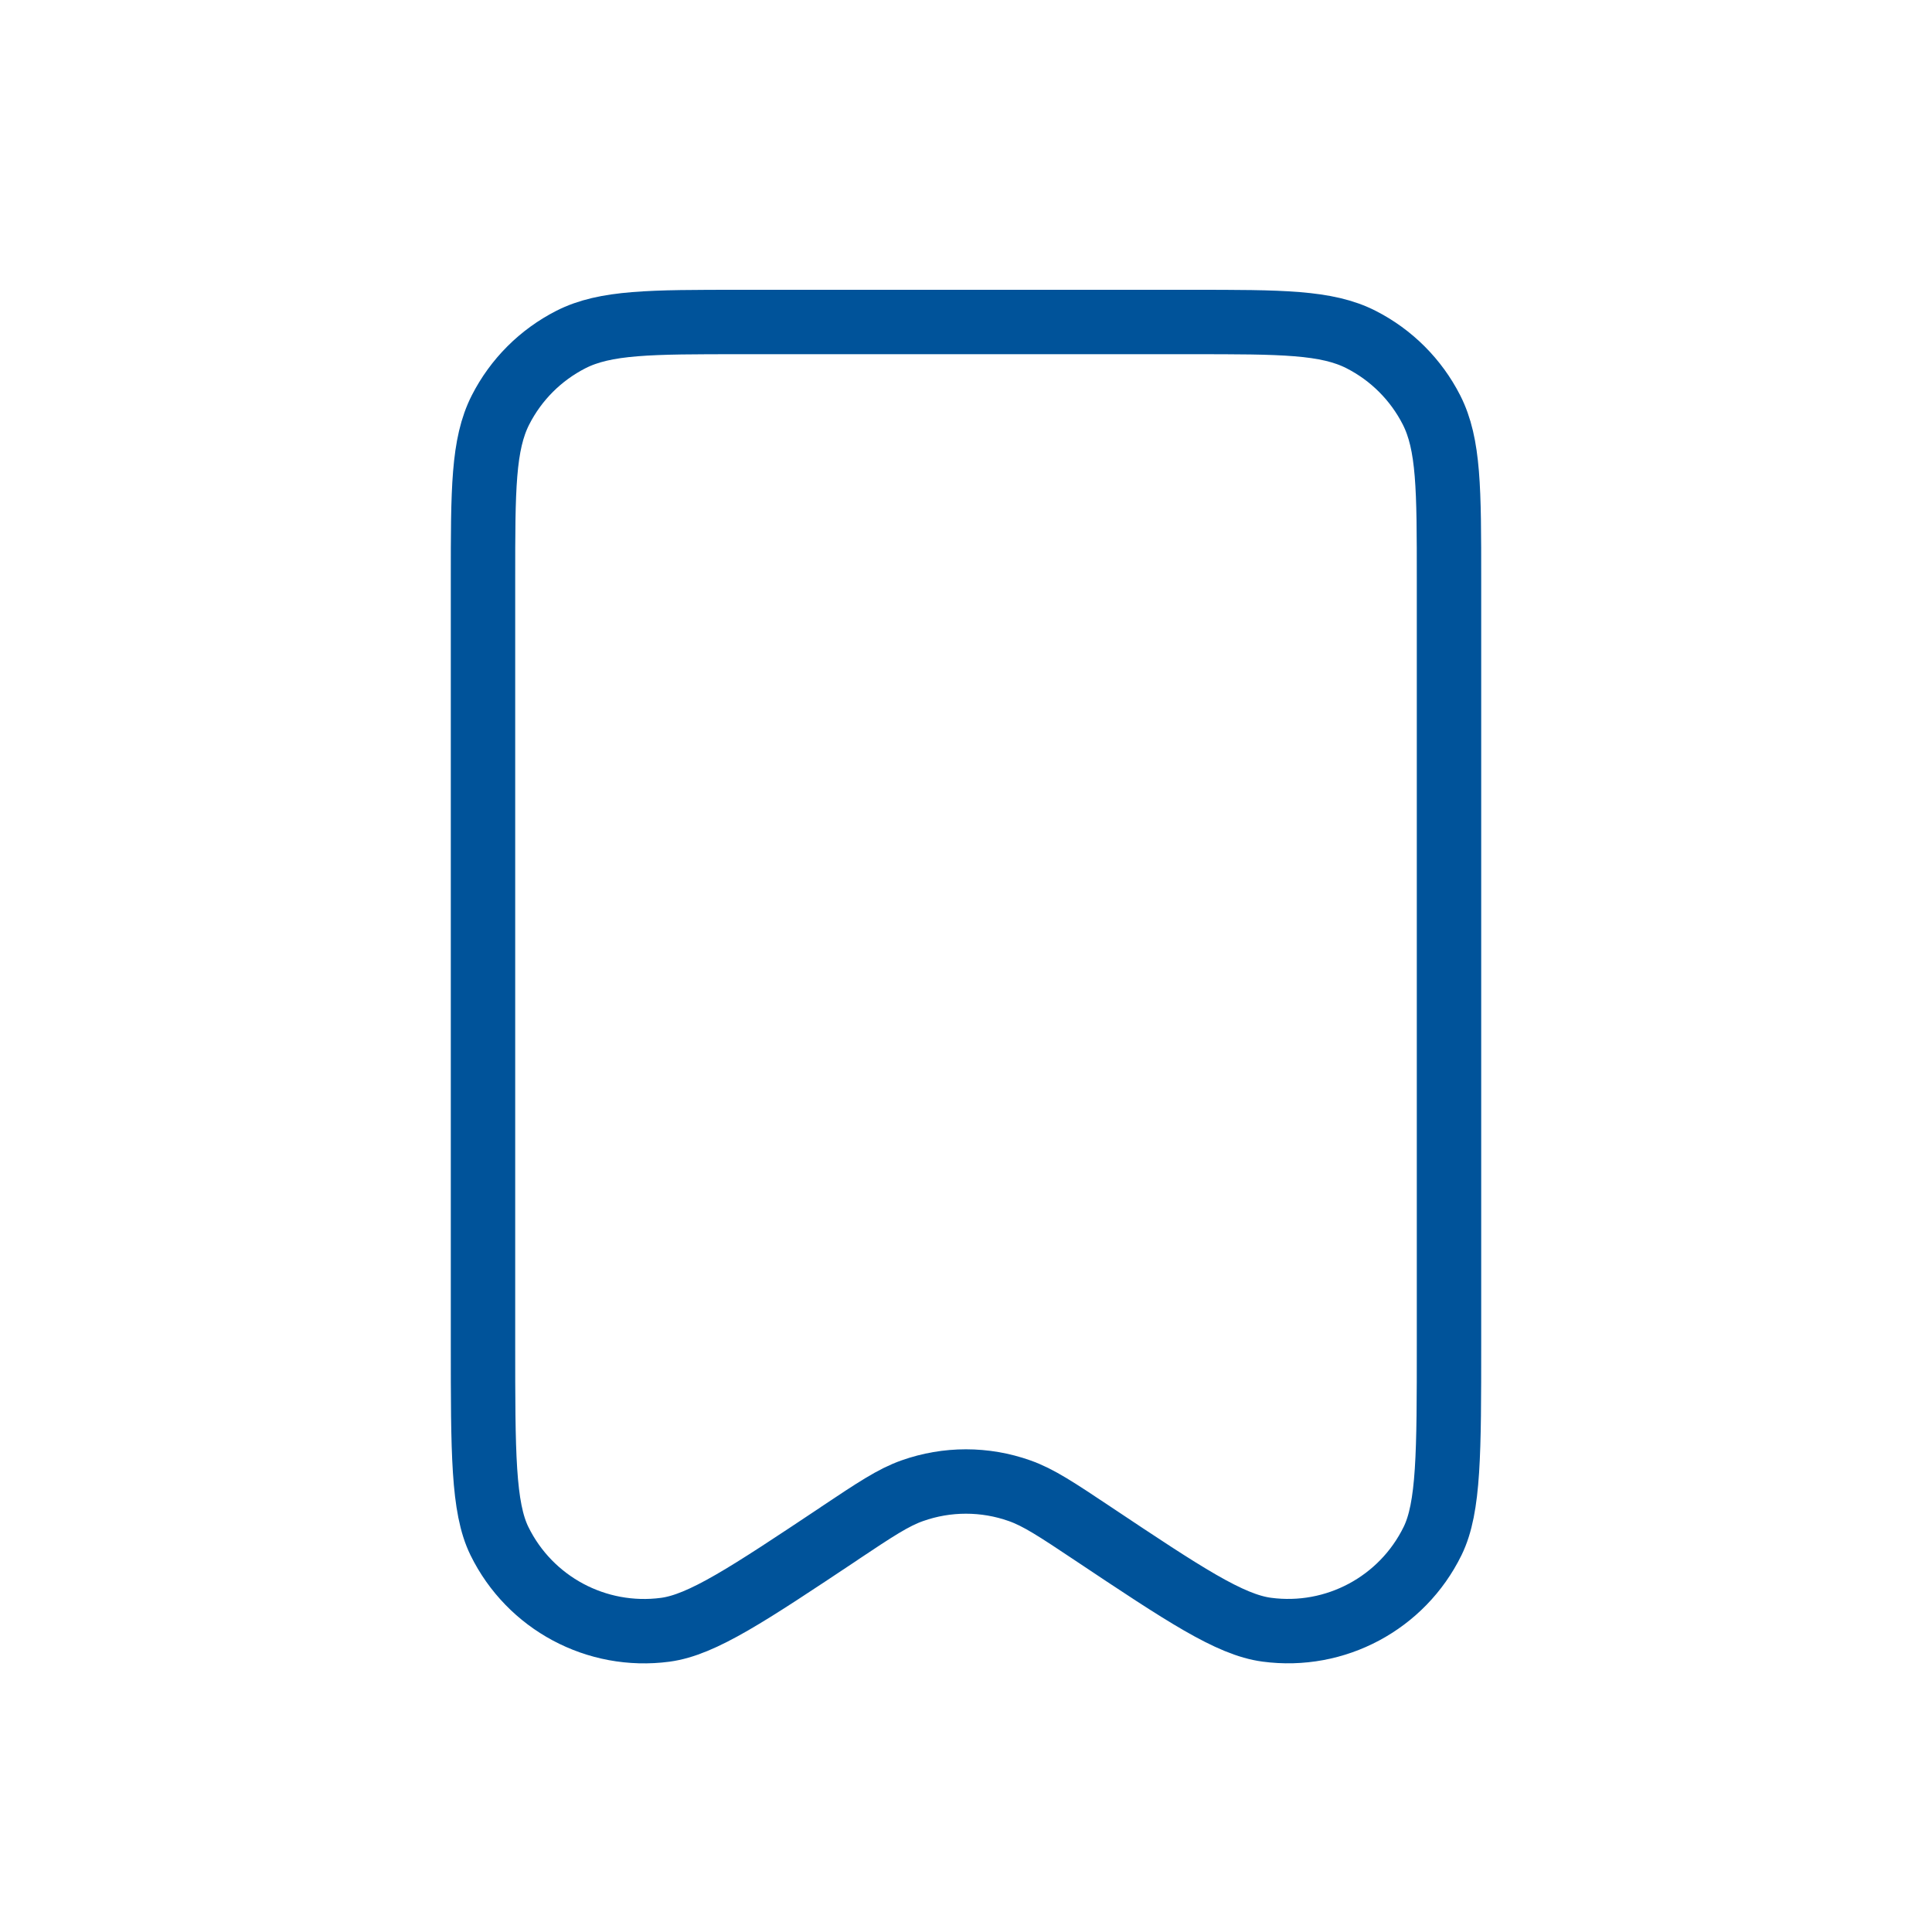 <svg width="30" height="30" viewBox="0 0 30 30" fill="none" xmlns="http://www.w3.org/2000/svg">
<path d="M7.5 9V20.857C7.5 22.558 7.5 23.409 7.755 23.929C8.228 24.894 9.264 25.448 10.33 25.307C10.904 25.23 11.612 24.758 13.028 23.815L13.031 23.812C13.592 23.438 13.873 23.251 14.166 23.148C14.705 22.957 15.293 22.957 15.832 23.148C16.127 23.252 16.408 23.439 16.972 23.815C18.387 24.759 19.096 25.23 19.671 25.306C20.736 25.448 21.772 24.894 22.245 23.929C22.5 23.409 22.5 22.558 22.5 20.857V8.996C22.5 7.599 22.5 6.899 22.228 6.365C21.988 5.894 21.605 5.512 21.134 5.272C20.599 5 19.9 5 18.5 5H11.5C10.1 5 9.4 5 8.865 5.272C8.394 5.512 8.012 5.894 7.772 6.365C7.5 6.9 7.5 7.6 7.5 9Z" stroke="#00539A" stroke-linecap="round" stroke-linejoin="round"/>
</svg>

